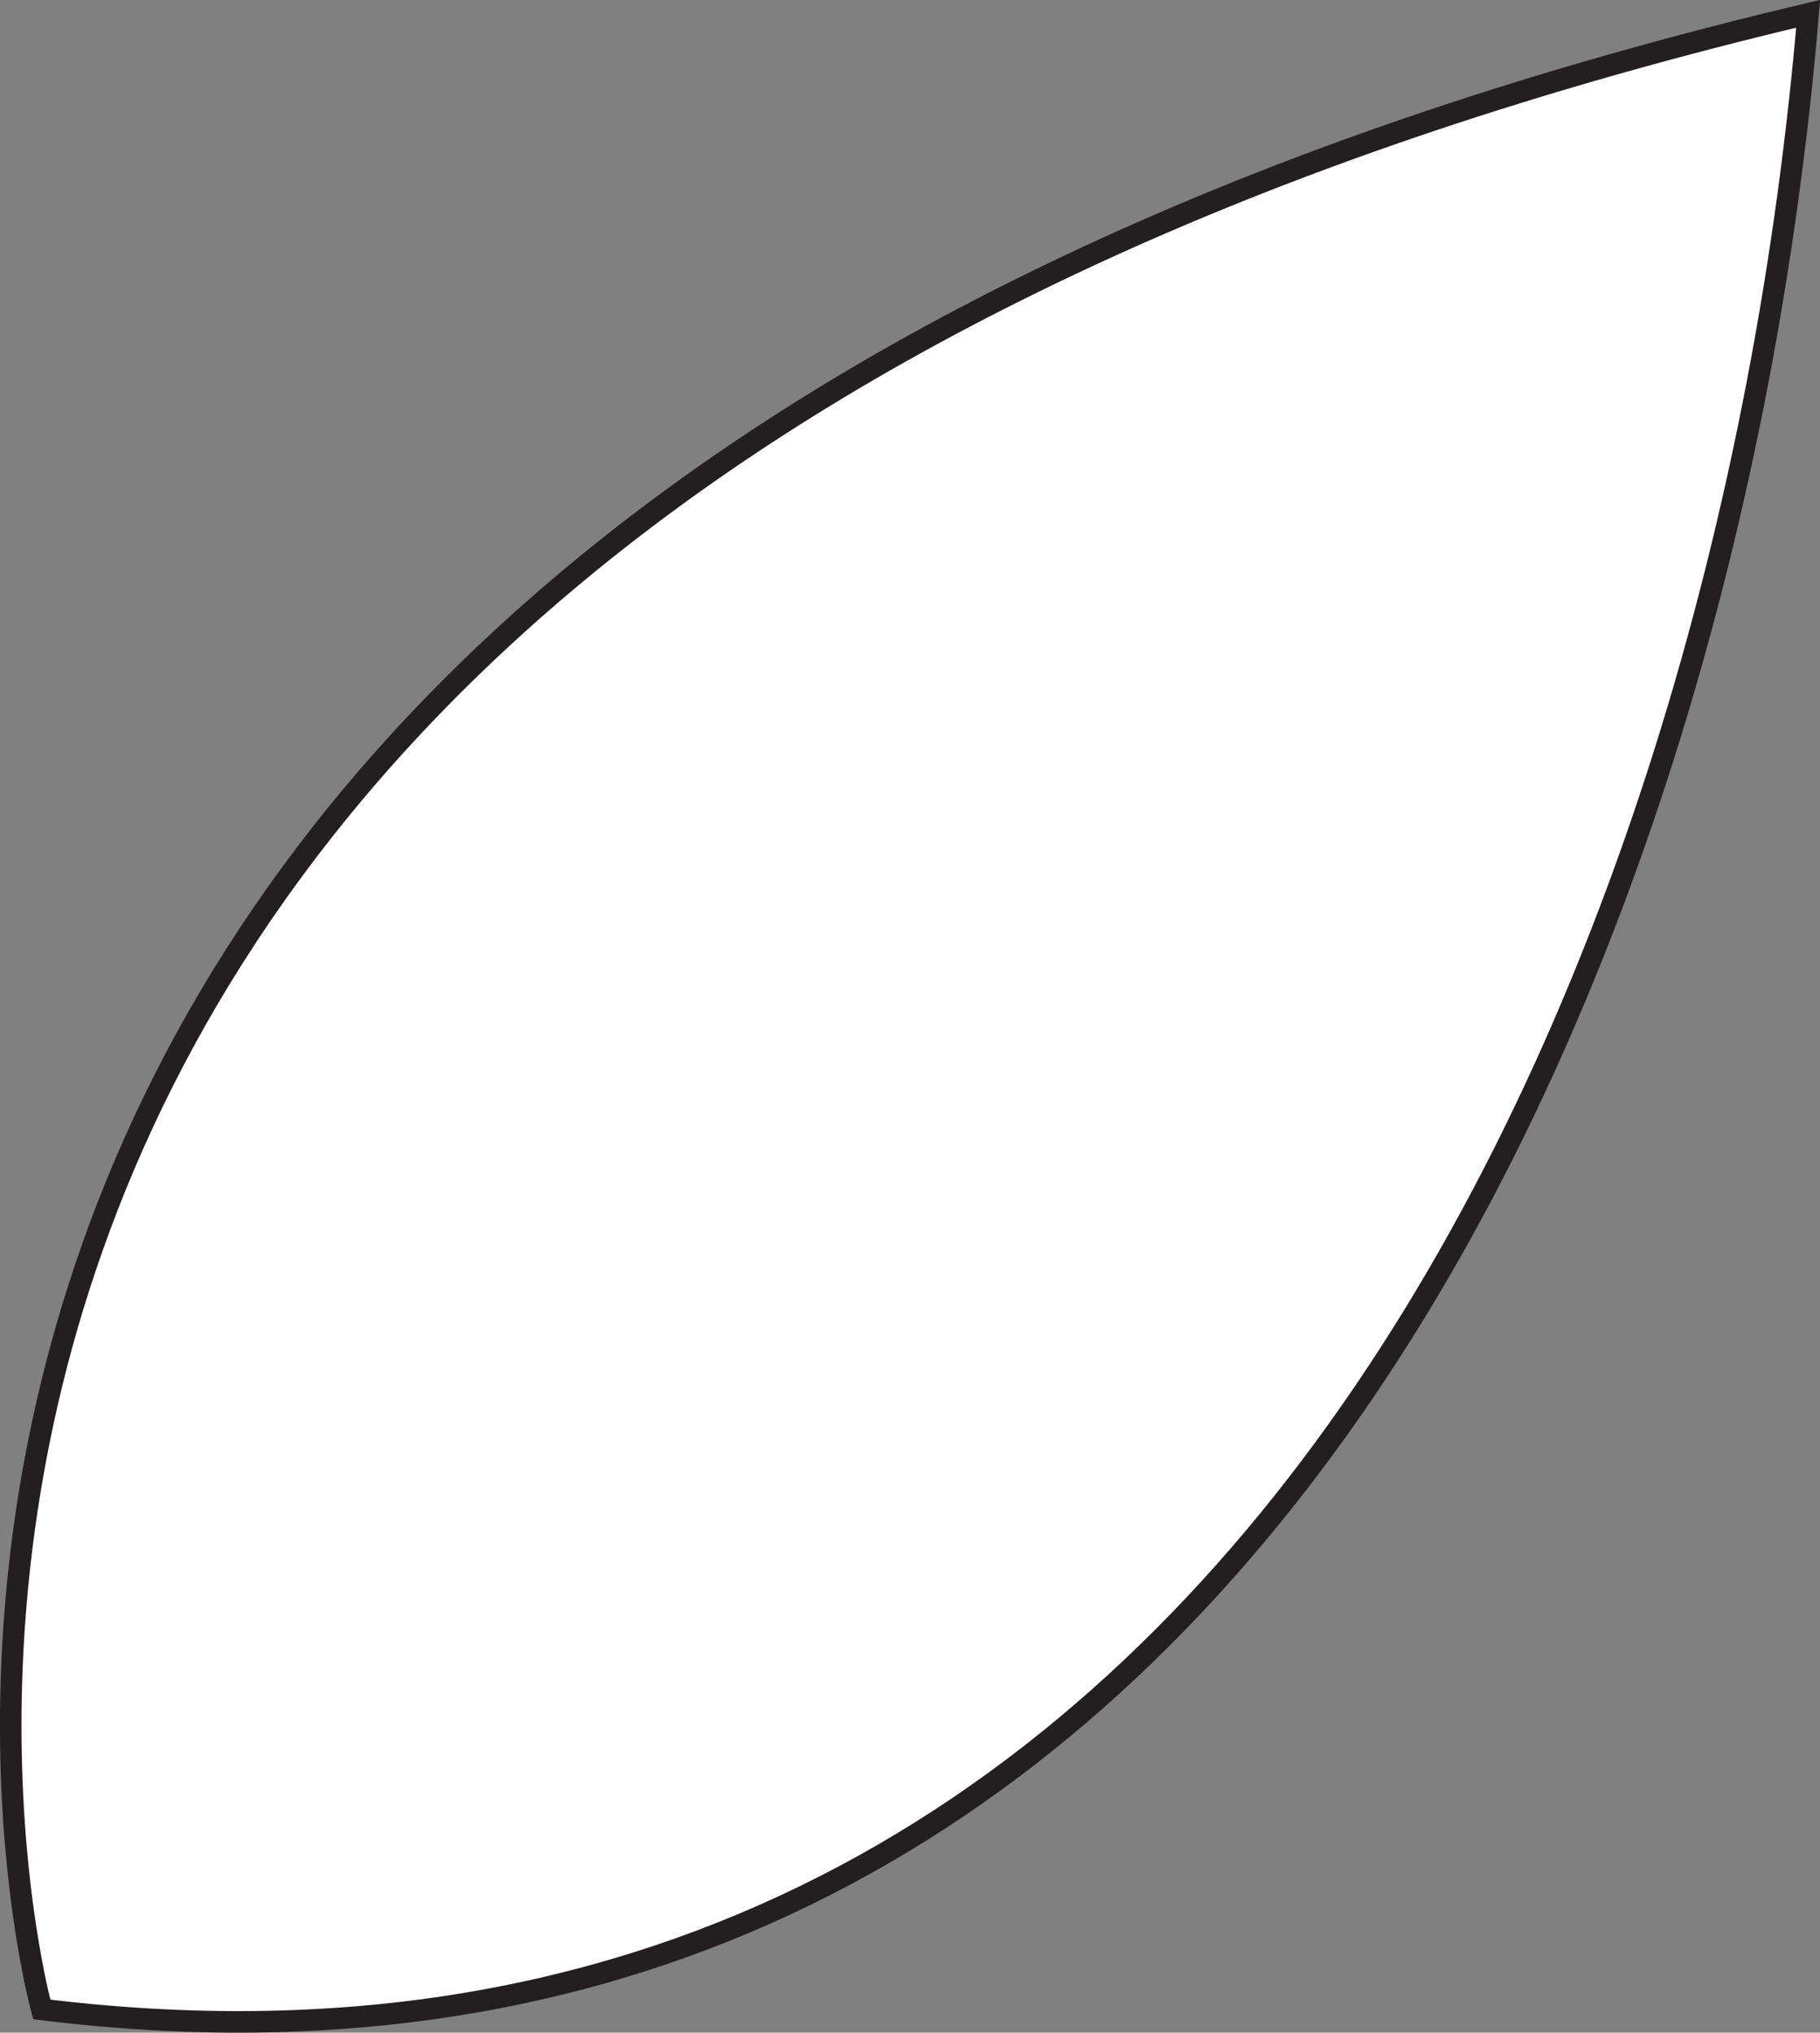 <svg id="Layer_1" data-name="Layer 1" xmlns="http://www.w3.org/2000/svg" viewBox="0 0 84.55 94.41"><rect x="0" y="0" width="84.55" height="94.41" fill="#808080" stroke="none"/><defs><style>.cls-1{fill:#fff;stroke:#231f20;stroke-miterlimit:10;}</style></defs><title>flower-top-right</title><path class="cls-1" d="M415.6,284.93s-19.14-68.72,82.06-92.69C493.86,237.25,470.52,291.73,415.6,284.93Z" transform="translate(-413.66 -191.6)"/></svg>